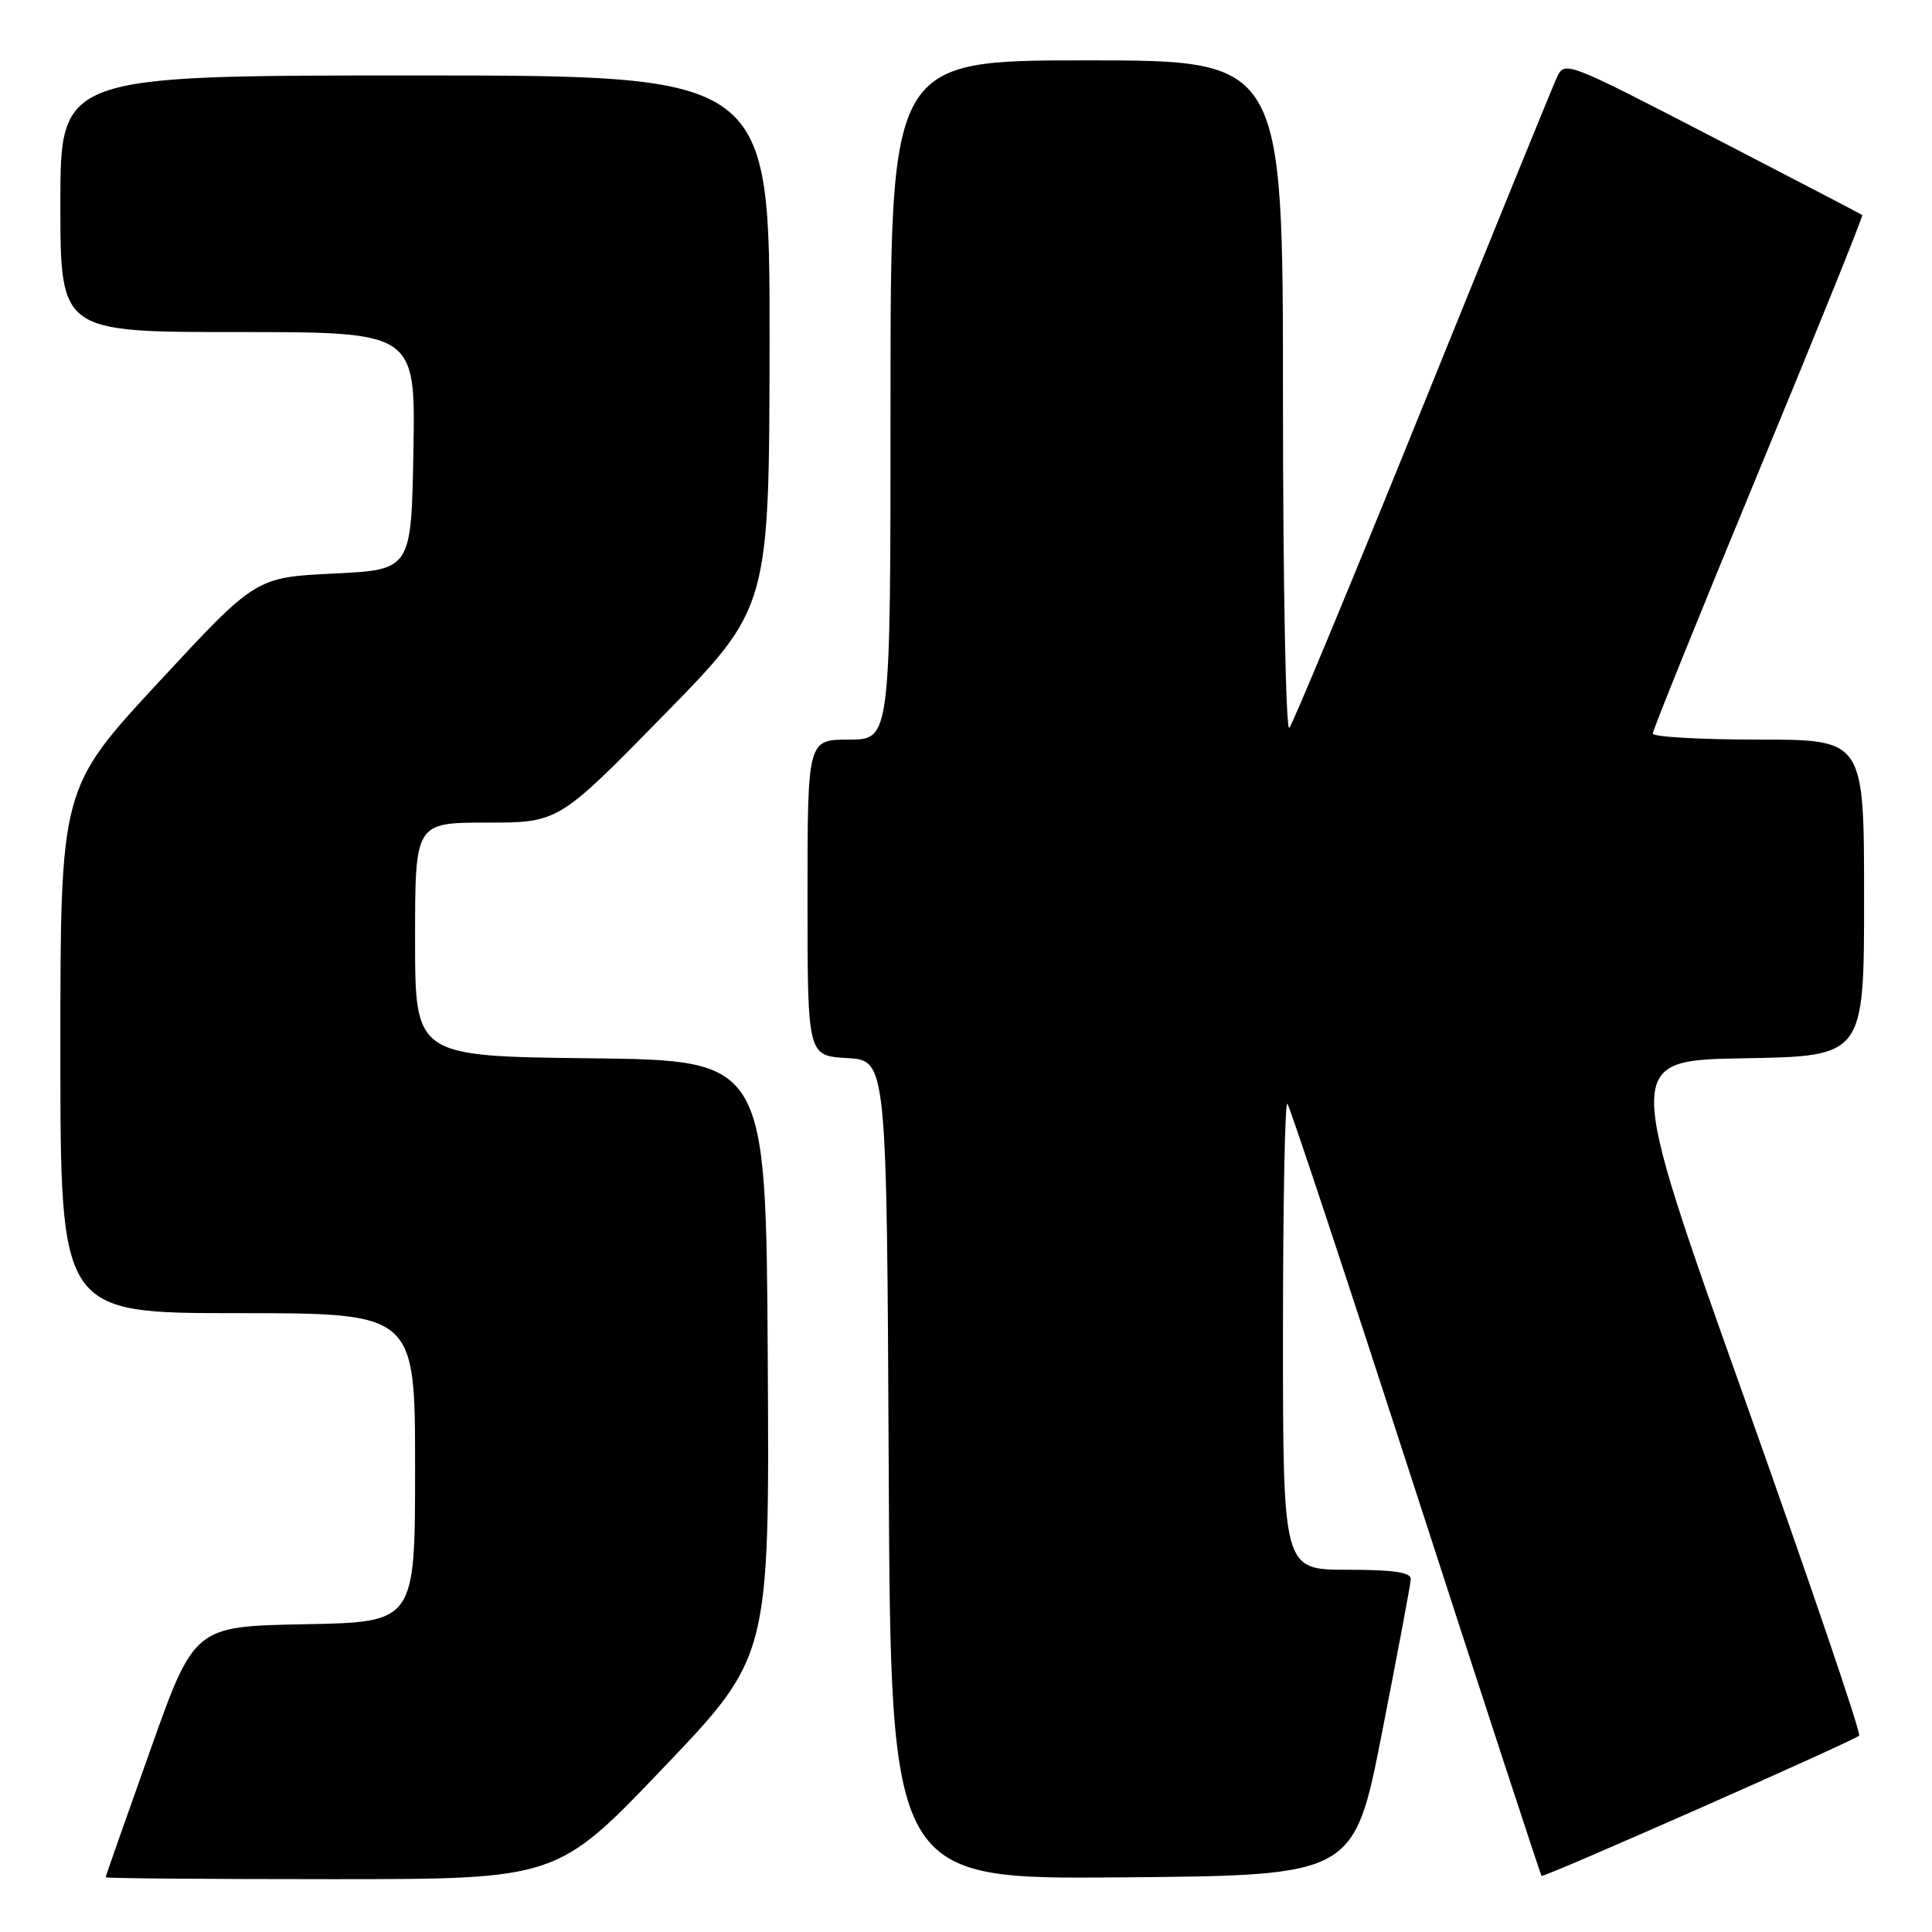 <?xml version="1.0" encoding="UTF-8" standalone="no"?>
<!DOCTYPE svg PUBLIC "-//W3C//DTD SVG 1.1//EN" "http://www.w3.org/Graphics/SVG/1.1/DTD/svg11.dtd" >
<svg xmlns="http://www.w3.org/2000/svg" xmlns:xlink="http://www.w3.org/1999/xlink" version="1.1" viewBox="0 0 256 256">
 <g >
 <path fill="currentColor"
d=" M 87.89 234.25 C 101.97 219.50 101.97 219.50 101.73 180.00 C 101.50 140.50 101.50 140.50 78.25 140.23 C 55.00 139.96 55.00 139.96 55.00 124.48 C 55.00 109.00 55.00 109.00 64.50 109.00 C 74.00 109.00 74.00 109.00 87.96 94.75 C 101.93 80.50 101.93 80.50 101.97 45.25 C 102.00 10.00 102.00 10.00 55.00 10.00 C 8.00 10.00 8.00 10.00 8.00 27.00 C 8.00 44.00 8.00 44.00 31.53 44.00 C 55.05 44.00 55.05 44.00 54.78 59.75 C 54.50 75.50 54.50 75.50 44.19 76.00 C 33.89 76.50 33.89 76.50 20.94 90.48 C 8.00 104.46 8.00 104.46 8.00 139.23 C 8.00 174.00 8.00 174.00 31.50 174.00 C 55.00 174.00 55.00 174.00 55.00 194.47 C 55.00 214.95 55.00 214.95 40.37 215.22 C 25.74 215.50 25.74 215.50 19.88 232.00 C 16.65 241.07 14.00 248.61 14.00 248.75 C 14.00 248.89 27.46 249.00 43.91 249.00 C 73.81 249.00 73.81 249.00 87.89 234.25 Z  M 183.14 229.50 C 185.19 219.05 186.90 209.94 186.94 209.25 C 186.98 208.34 184.67 208.00 178.50 208.00 C 170.00 208.00 170.00 208.00 170.00 176.83 C 170.00 159.69 170.26 145.93 170.58 146.25 C 170.90 146.56 178.55 169.67 187.59 197.59 C 196.63 225.52 204.14 248.46 204.27 248.57 C 204.56 248.82 245.66 230.67 246.35 229.98 C 246.64 229.70 239.74 209.45 231.04 184.98 C 215.21 140.50 215.21 140.50 231.11 140.23 C 247.00 139.95 247.00 139.95 247.00 118.98 C 247.00 98.00 247.00 98.00 233.00 98.00 C 225.30 98.00 219.00 97.64 219.00 97.20 C 219.00 96.76 225.31 81.16 233.01 62.54 C 240.72 43.92 246.91 28.60 246.76 28.49 C 246.62 28.38 237.68 23.72 226.91 18.15 C 207.32 8.02 207.32 8.01 206.25 10.36 C 205.66 11.65 197.64 31.34 188.43 54.10 C 179.21 76.87 171.30 95.93 170.84 96.45 C 170.38 96.97 170.00 77.29 170.00 52.70 C 170.00 8.00 170.00 8.00 144.00 8.00 C 118.00 8.00 118.00 8.00 118.00 53.00 C 118.00 98.00 118.00 98.00 112.50 98.00 C 107.00 98.00 107.00 98.00 107.00 118.95 C 107.00 139.90 107.00 139.90 112.25 140.20 C 117.50 140.50 117.50 140.50 117.76 194.76 C 118.02 249.03 118.02 249.03 148.72 248.76 C 179.42 248.50 179.42 248.50 183.14 229.50 Z "/>
</g>
</svg>